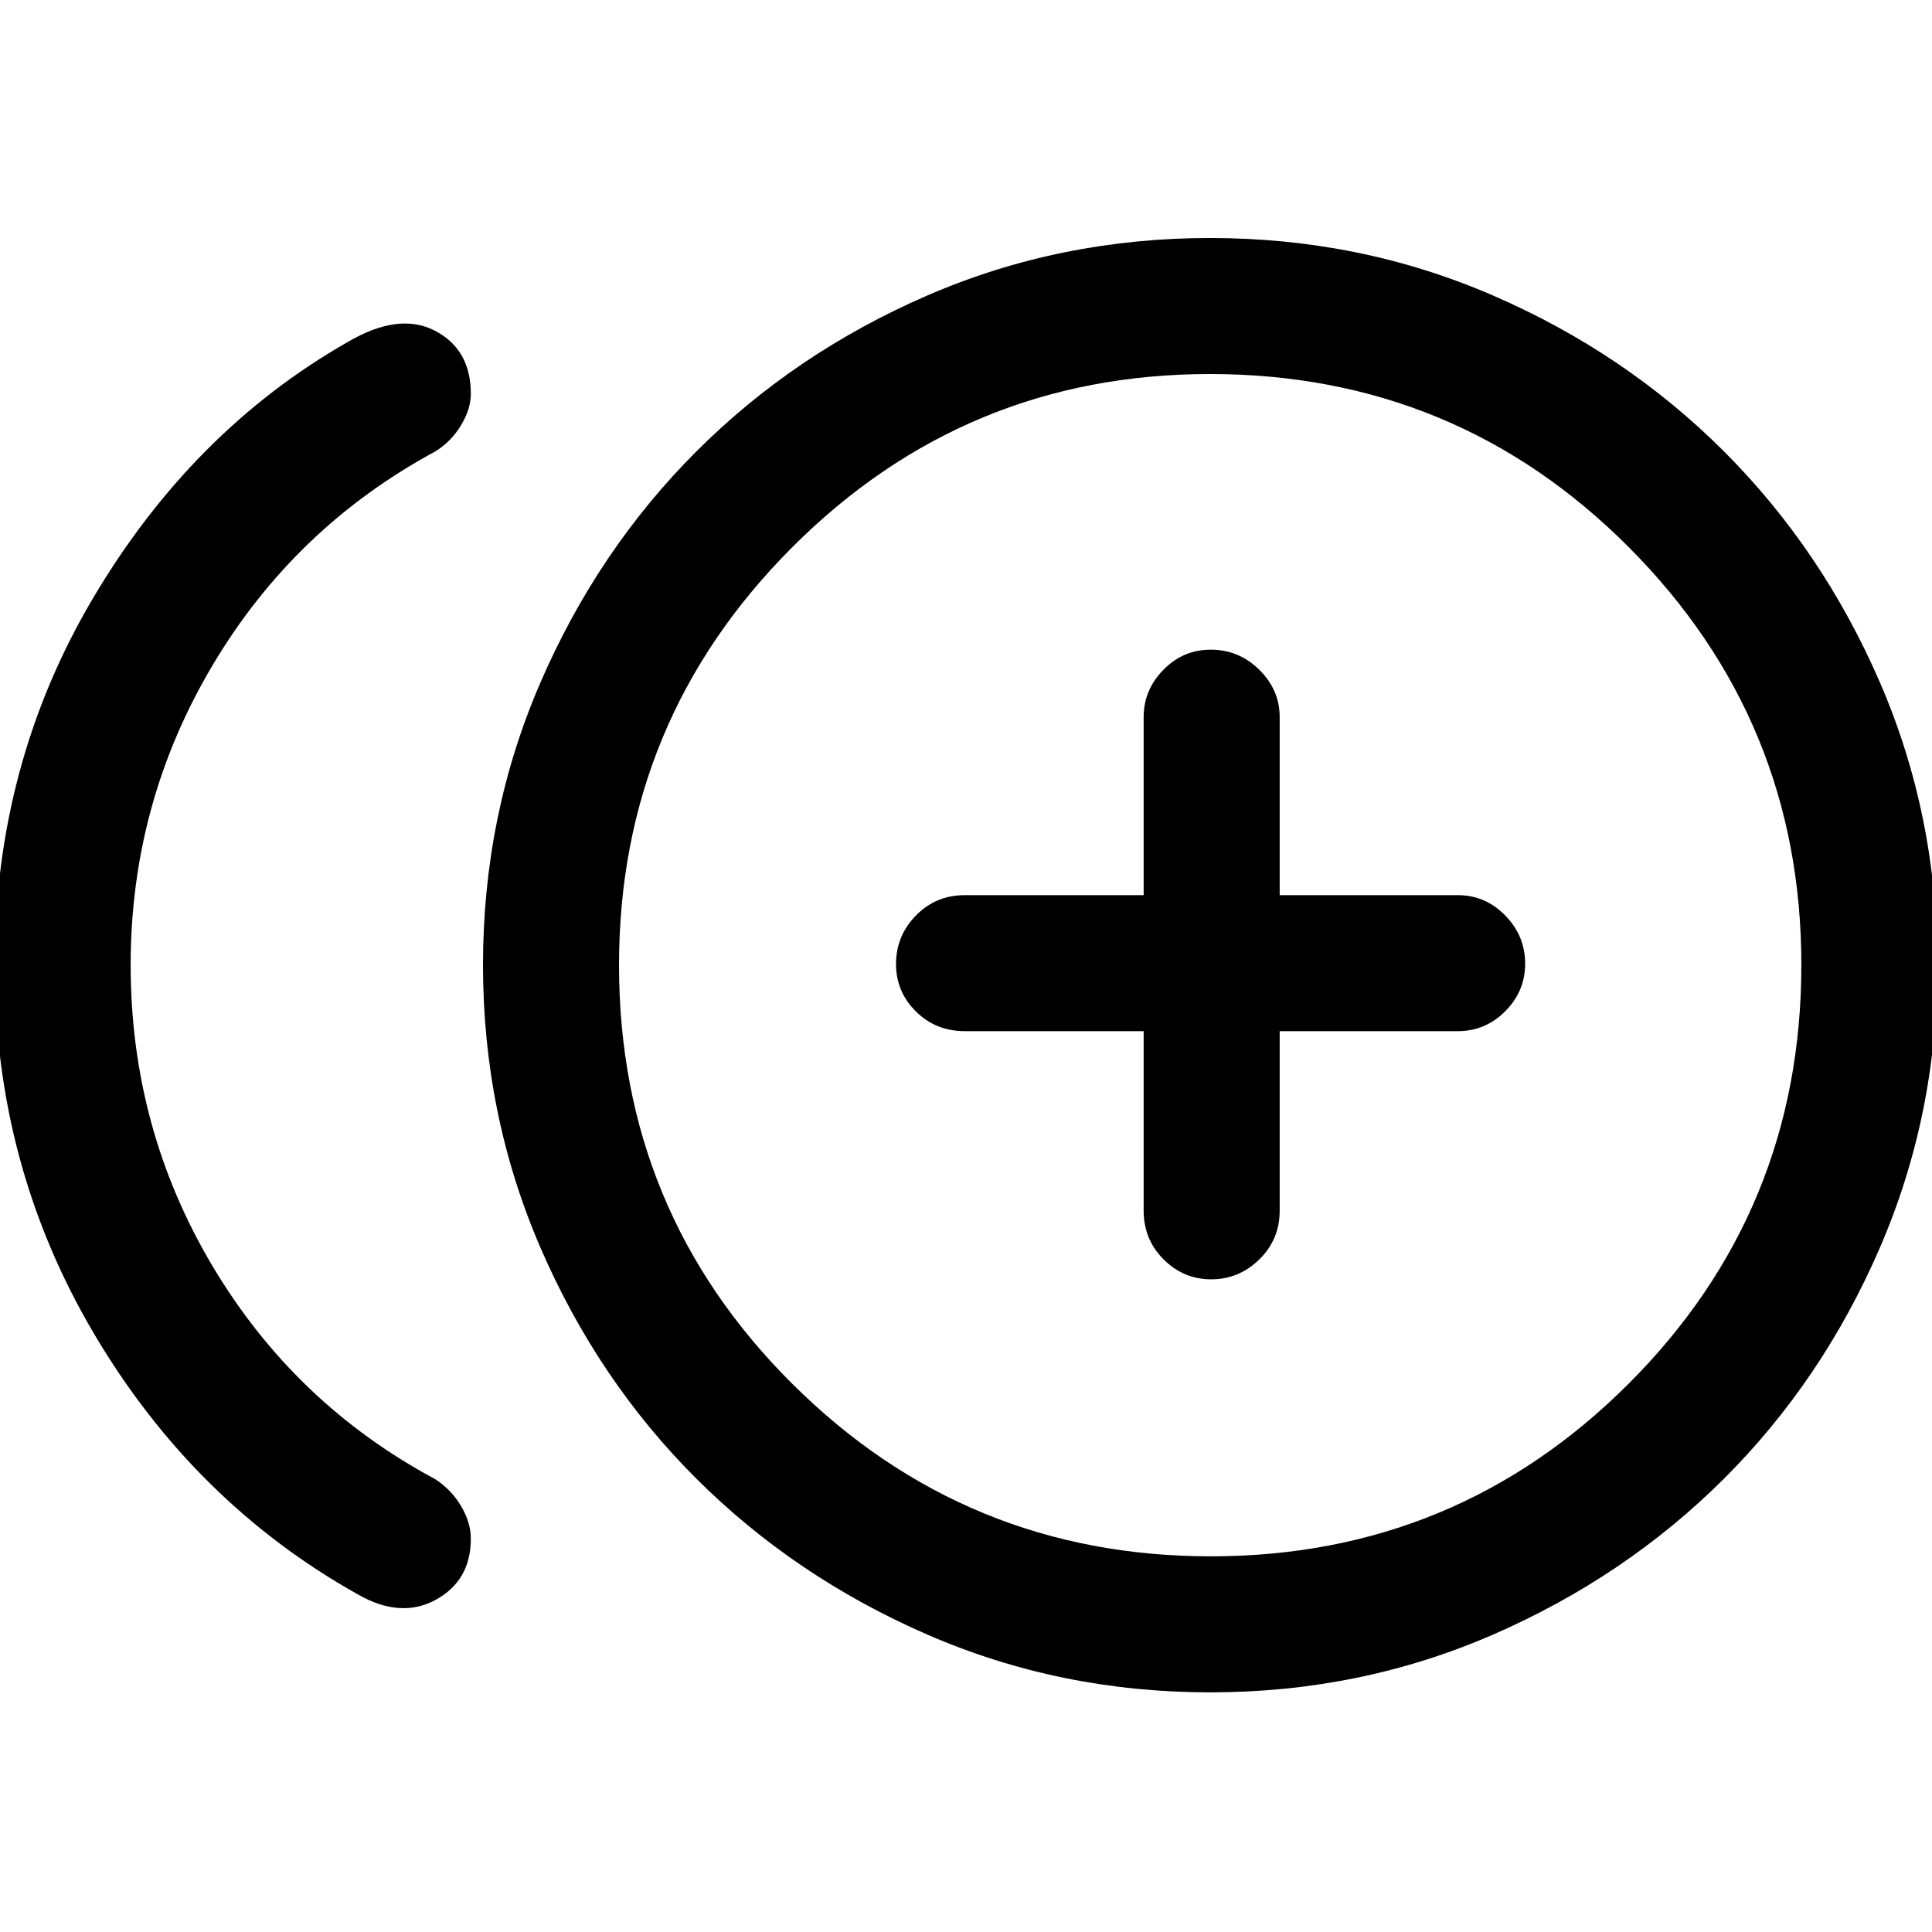 <svg xmlns="http://www.w3.org/2000/svg" height="40" viewBox="0 -960 960 960" width="40"><path d="M177.92-167.69Q96.46-213.28 46.9-296.98-2.66-380.67-2.66-480.43q0-100 49.14-182.78Q95.62-746 172.59-789.95q25.44-15.02 43.4-5.78 17.96 9.24 17.96 31.44 0 7.53-4.89 15.64-4.89 8.12-12.88 13.03-69.9 37.77-110.58 106.22-40.68 68.46-40.68 148.91 0 81.26 40.68 149.59 40.68 68.34 110.58 105.85 7.99 5.12 12.88 13.34 4.89 8.21 4.89 16.27 0 20.79-17.37 30.33t-38.66-2.58Zm423.44 48.61q-74.57 0-140.45-28.65t-114.87-77.51q-48.99-48.86-77.51-114.85Q240-406.08 240-480.52q0-74.44 28.53-140.32 28.52-65.88 77.51-114.87 48.99-48.98 114.84-77.51 65.86-28.52 140.43-28.52 74.57 0 140.45 28.52 65.88 28.53 114.87 77.51 48.99 48.99 77.51 114.85 28.52 65.86 28.52 140.43 0 74.31-28.52 140.32-28.52 66.01-77.51 114.87-48.99 48.86-114.85 77.51-65.86 28.65-140.42 28.65Zm-.03-361.33Zm.33 293.74q121.8 0 207.61-85.79 85.81-85.78 85.81-208.07 0-121.6-85.79-207.61-85.79-86.01-208.08-86.01-121.59 0-207.61 86.13-86.01 86.13-86.01 207.6 0 122.38 86.13 208.06 86.13 85.69 207.94 85.69Zm.21-137.64q13.74 0 23.87-9.89t10.13-24.24v-89.18h88.51q13.7 0 23.58-9.91 9.88-9.92 9.88-23.67 0-13.75-9.88-23.88-9.88-10.12-23.58-10.12h-88.51v-88.52q0-13.44-10.11-23.45t-24.15-10.01q-13.75 0-23.54 10.01t-9.79 23.45v88.52h-88.92q-14.35 0-24.24 10.11-9.89 10.11-9.89 24.15 0 13.75 9.89 23.54 9.89 9.78 24.24 9.78h88.92v89.18q0 14.35 9.92 24.24 9.92 9.89 23.67 9.89Z"/></svg>